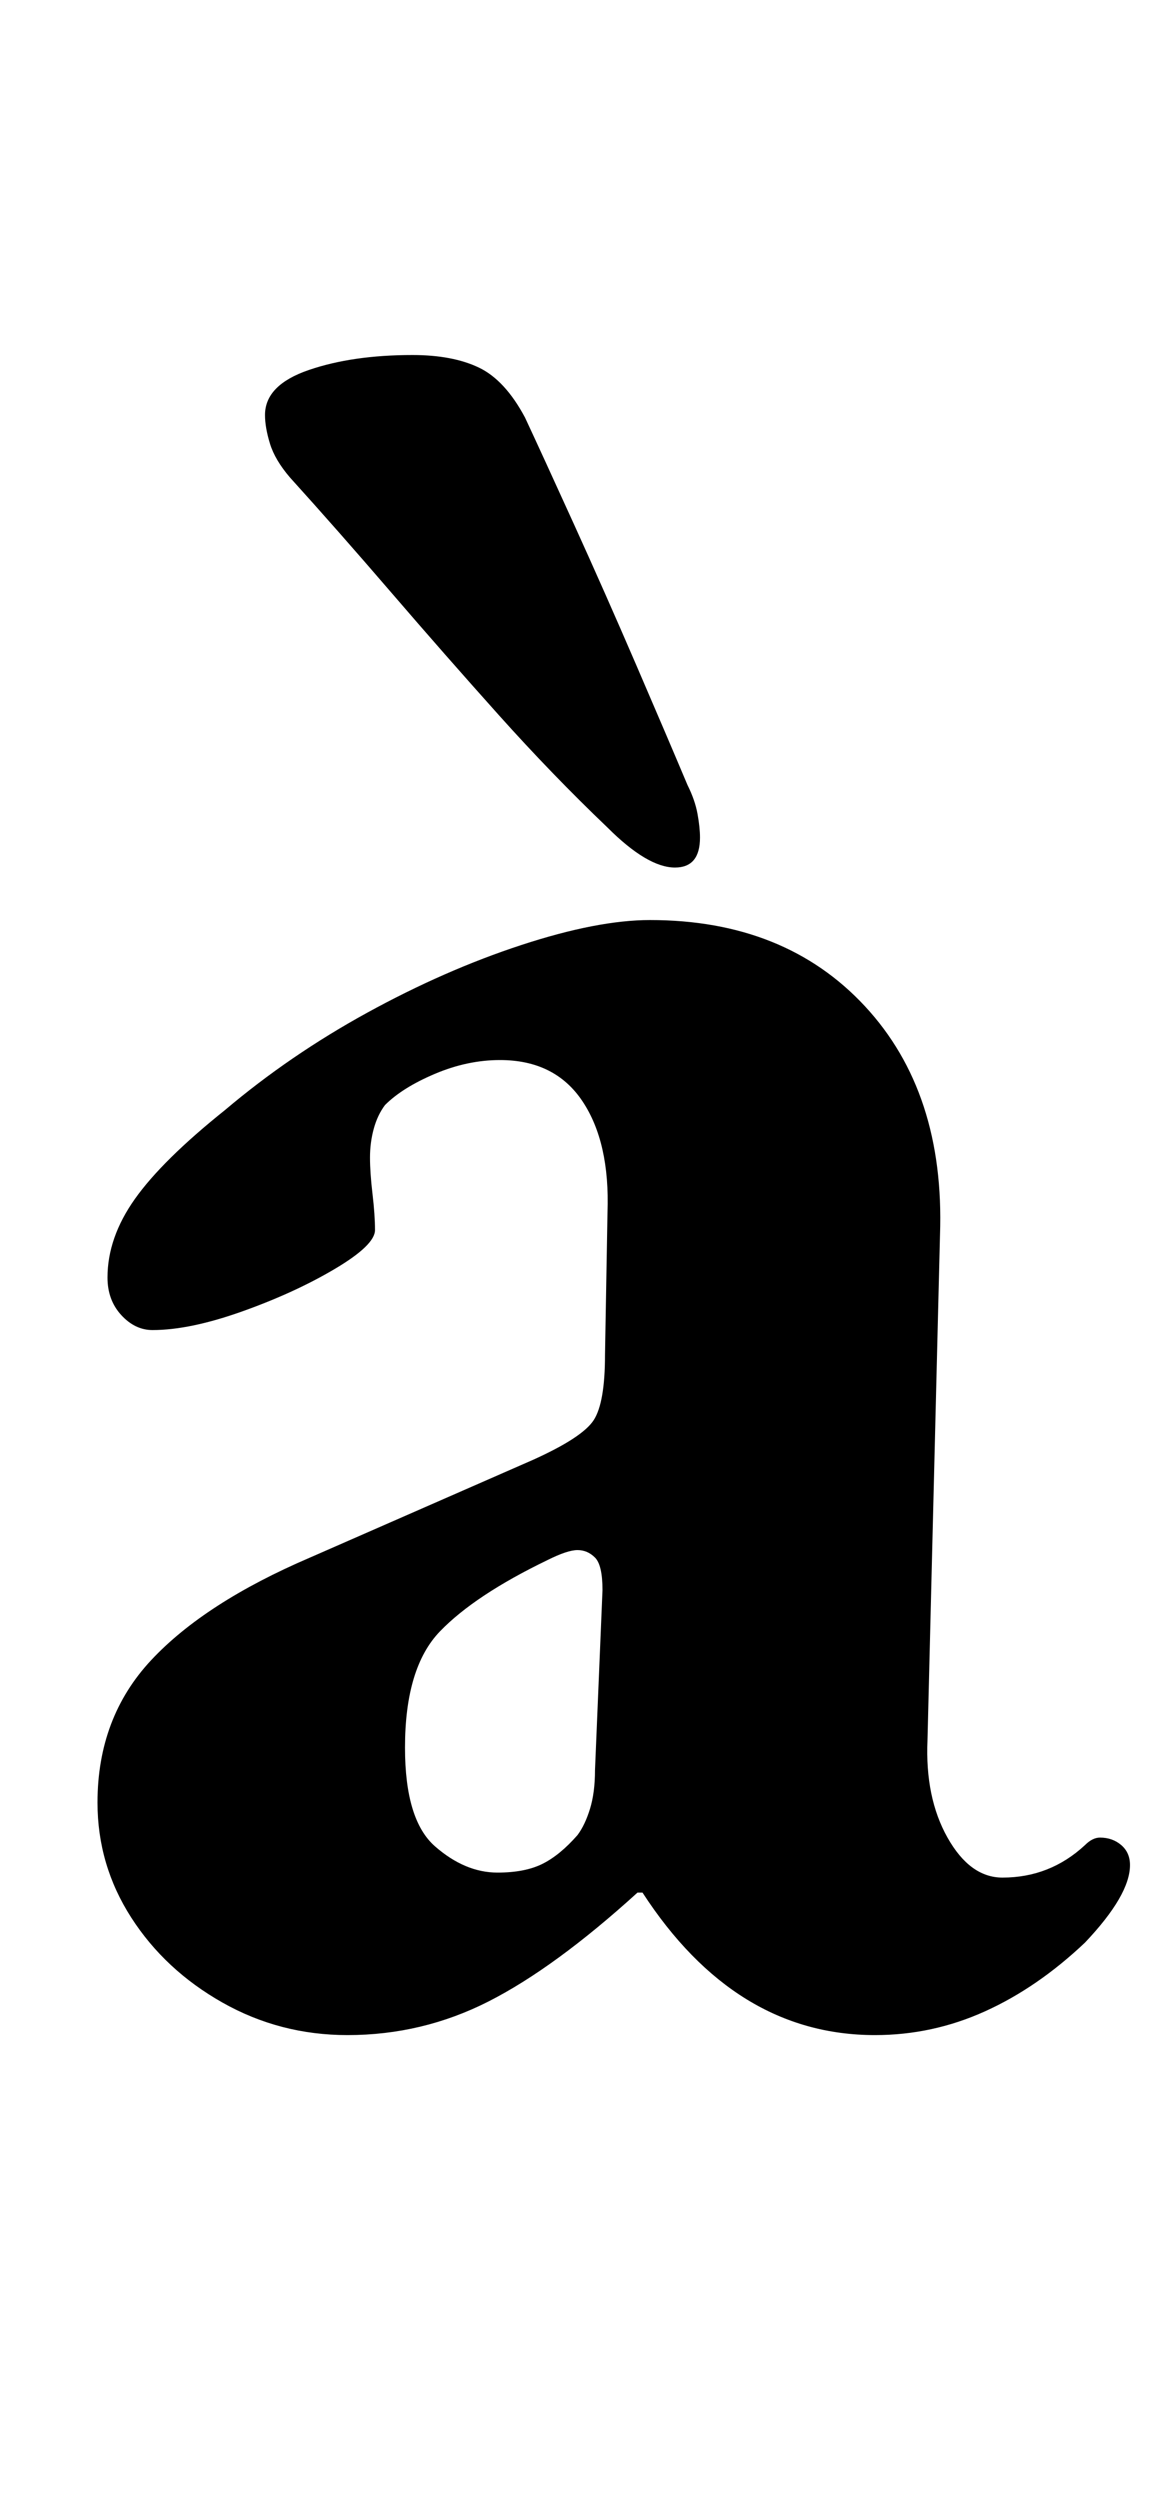 <?xml version="1.0" standalone="no"?>
<!DOCTYPE svg PUBLIC "-//W3C//DTD SVG 1.1//EN" "http://www.w3.org/Graphics/SVG/1.1/DTD/svg11.dtd" >
<svg xmlns="http://www.w3.org/2000/svg" xmlns:xlink="http://www.w3.org/1999/xlink" version="1.1" viewBox="-10 0 462 1000">
  <g transform="matrix(1 0 0 -1 0 800)">
   <path fill="currentColor"
d="M129 -14q-27 0 -50 13t-36.5 34t-13.5 46q0 34 21.5 57t63.5 41l89 39q20 9 24.5 16t4.5 26l1 57q1 28 -10 44.5t-33 16.5q-13 0 -26 -5.5t-20 -12.5q-3 -4 -4.5 -9.5t-1.5 -11.5t1 -14.5t1 -14.5t-16 -15.5t-37 -17t-36 -7.5q-7 0 -12.5 6t-5.5 15q0 16 11 31.5t36 35.5
q26 22 57 39t61.5 27t51.5 10q54 0 86 -34.5t30 -91.5l-5 -202q-1 -23 8 -39t22 -16q19 0 33 13q3 3 6 3q5 0 8.5 -3t3.5 -8q0 -12 -18 -31q-19 -18 -40 -27.5t-44 -9.5q-56 0 -93 57h-2q-33 -30 -59.5 -43.5t-56.5 -13.5zM189 51q11 0 18 3.5t14 11.5q3 4 5 10.5t2 15.5
l3 72q0 10 -3 13t-7 3q-2 0 -5 -1t-7 -3q-29 -14 -43 -28.5t-14 -46.5q0 -29 12 -39.5t25 -10.5zM260 453q10 0 10 12q0 4 -1 9.5t-4 11.5q-8 19 -20.5 48t-25 56.5t-19.5 42.5q-8 15 -18.5 20t-26.5 5q-24 0 -41.5 -6t-17.5 -18q0 -5 2 -11.5t8 -13.5q19 -21 40.5 -46
t43 -49t43.5 -45q16 -16 27 -16z" />
  </g>

</svg>
